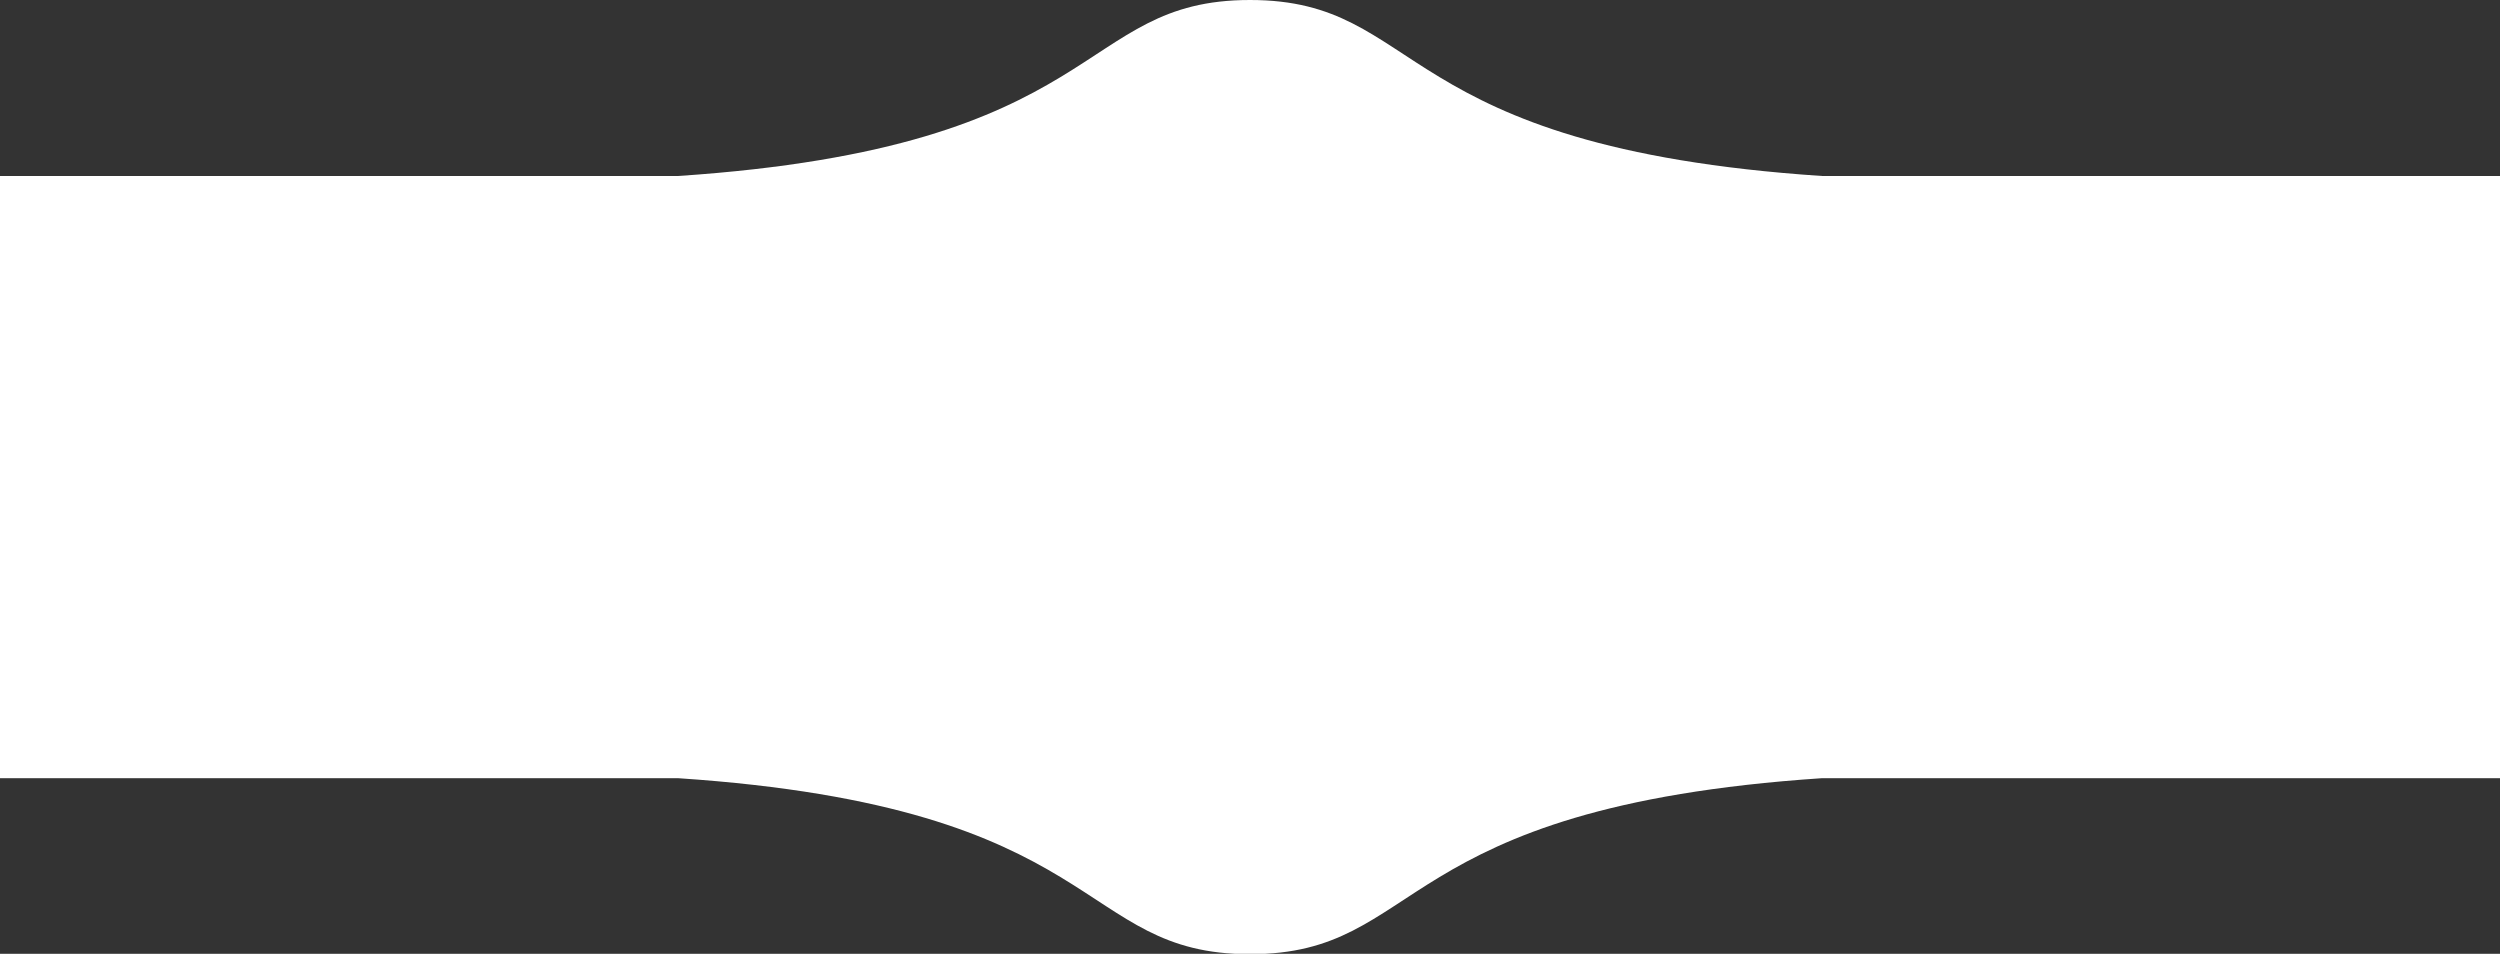 <?xml version="1.0" encoding="utf-8"?>
<!-- Generator: Adobe Illustrator 18.1.1, SVG Export Plug-In . SVG Version: 6.00 Build 0)  -->
<svg version="1.1" xmlns="http://www.w3.org/2000/svg" xmlns:xlink="http://www.w3.org/1999/xlink" x="0px" y="0px"
	 viewBox="0 0 640.6 244.4" style="enable-background:new 0 0 640.6 244.4;" xml:space="preserve">
<rect x="0" y="0" width="640.6" height="244.4" fill="#333333" stroke="none"/>
<style type="text/css">
	.st0{fill:#C6AF75;}
	.st1{fill:#A17644;}
	.st2{fill:#2AD19D;}
	.st3{fill:#79E2BC;}
	.st4{fill:#34B188;}
	.st5{fill:#FCED5E;}
	.st6{fill:#FDE49C;}
	.st7{fill:#E2CC8A;}
	.st8{fill:#D9C081;}
	.st9{fill:#626366;}
	.st10{fill:#F46B83;}
	.st11{fill:#CC486A;}
	.st12{fill:#CE5B79;}
	.st13{fill:#FFFFFF;}
	.st14{fill:#929496;}
	.st15{fill:#626467;}
	.st16{fill:#E6D0B8;}
	.st17{fill:#EE6D83;}
	.st18{fill:#5ABABA;}
	.st19{fill:#DEDEDE;}
	.st20{fill:#D1D3D4;}
	.st21{fill:#16A457;}
	.st22{fill:#58BD98;}
	.st23{fill:#F6899C;}
	.st24{fill:#1A9169;}
	.st25{fill:#AA4660;}
	.st26{fill-rule:evenodd;clip-rule:evenodd;fill:#F46B83;}
	.st27{fill:#EF6B83;}
	.st28{fill:none;stroke:#000000;stroke-miterlimit:10;}
	.st29{fill:#37CF9D;}
	.st30{fill-rule:evenodd;clip-rule:evenodd;fill:#FFFFFF;}
	.st31{fill:#F06E85;}
	.st32{fill:#CBCBCB;}
	.st33{fill:#909294;}
	.st34{fill:#F26B81;}
</style>
<g id="Layer_1">
	<path class="st13" d="M466.9,45.1C356,37.7,365.3,0,320.3,0s-35.7,37.7-146.6,45.1H0v0.6v153.1v0.6h173.7
		c110.9,7.4,101.6,45.1,146.6,45.1s35.7-37.7,146.6-45.1h173.7v-0.6V45.7v-0.6H466.9z"/>
</g>
<!-- <g id="frames">
	<rect x="-141.1" y="-198.8" class="st28" width="846.7" height="1505.4"/>
</g> -->
</svg>
